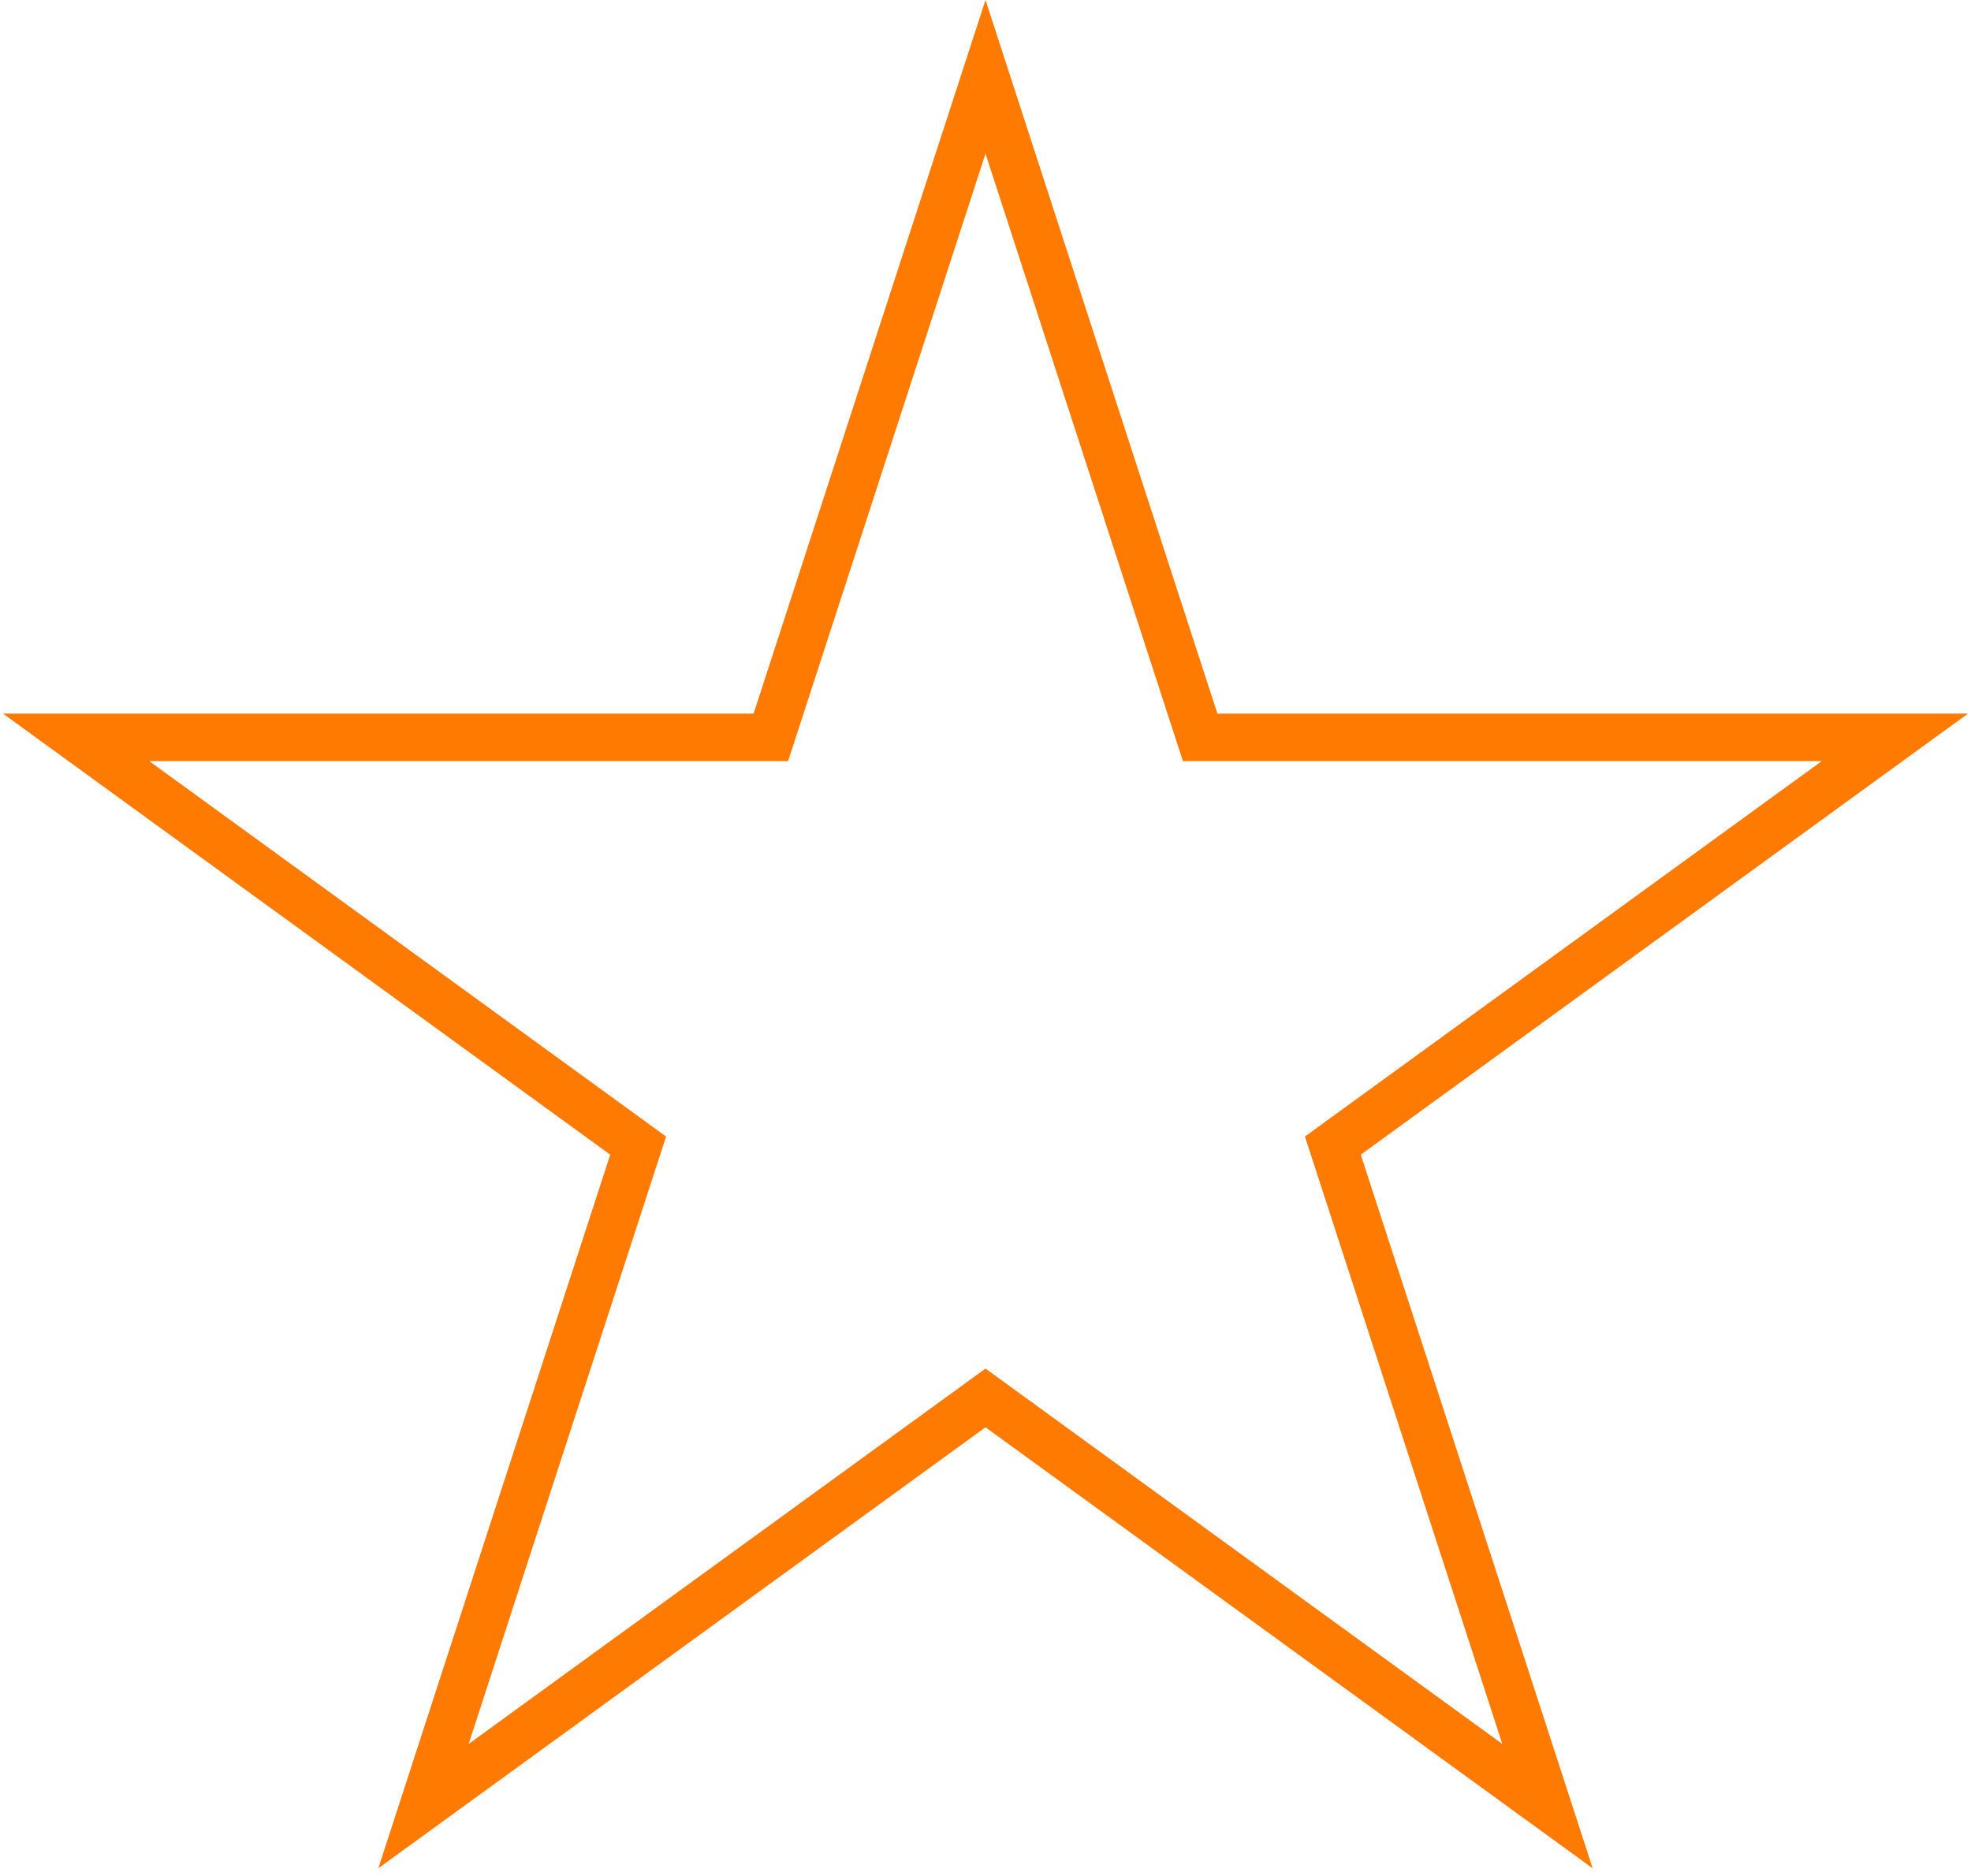 <svg width="83" height="79" viewBox="0 0 83 79" fill="none" xmlns="http://www.w3.org/2000/svg">
<path d="M50.315 30.367L50.54 31.058H79.794L56.715 47.825L56.127 48.253L56.352 48.943L65.166 76.073L42.088 59.307L41.5 58.88L40.912 59.307L17.833 76.073L26.648 48.943L26.873 48.253L26.285 47.825L3.206 31.058H32.46L32.685 30.367L41.5 3.235L50.315 30.367Z" stroke="#FF7A00" stroke-width="2"/>
</svg>

